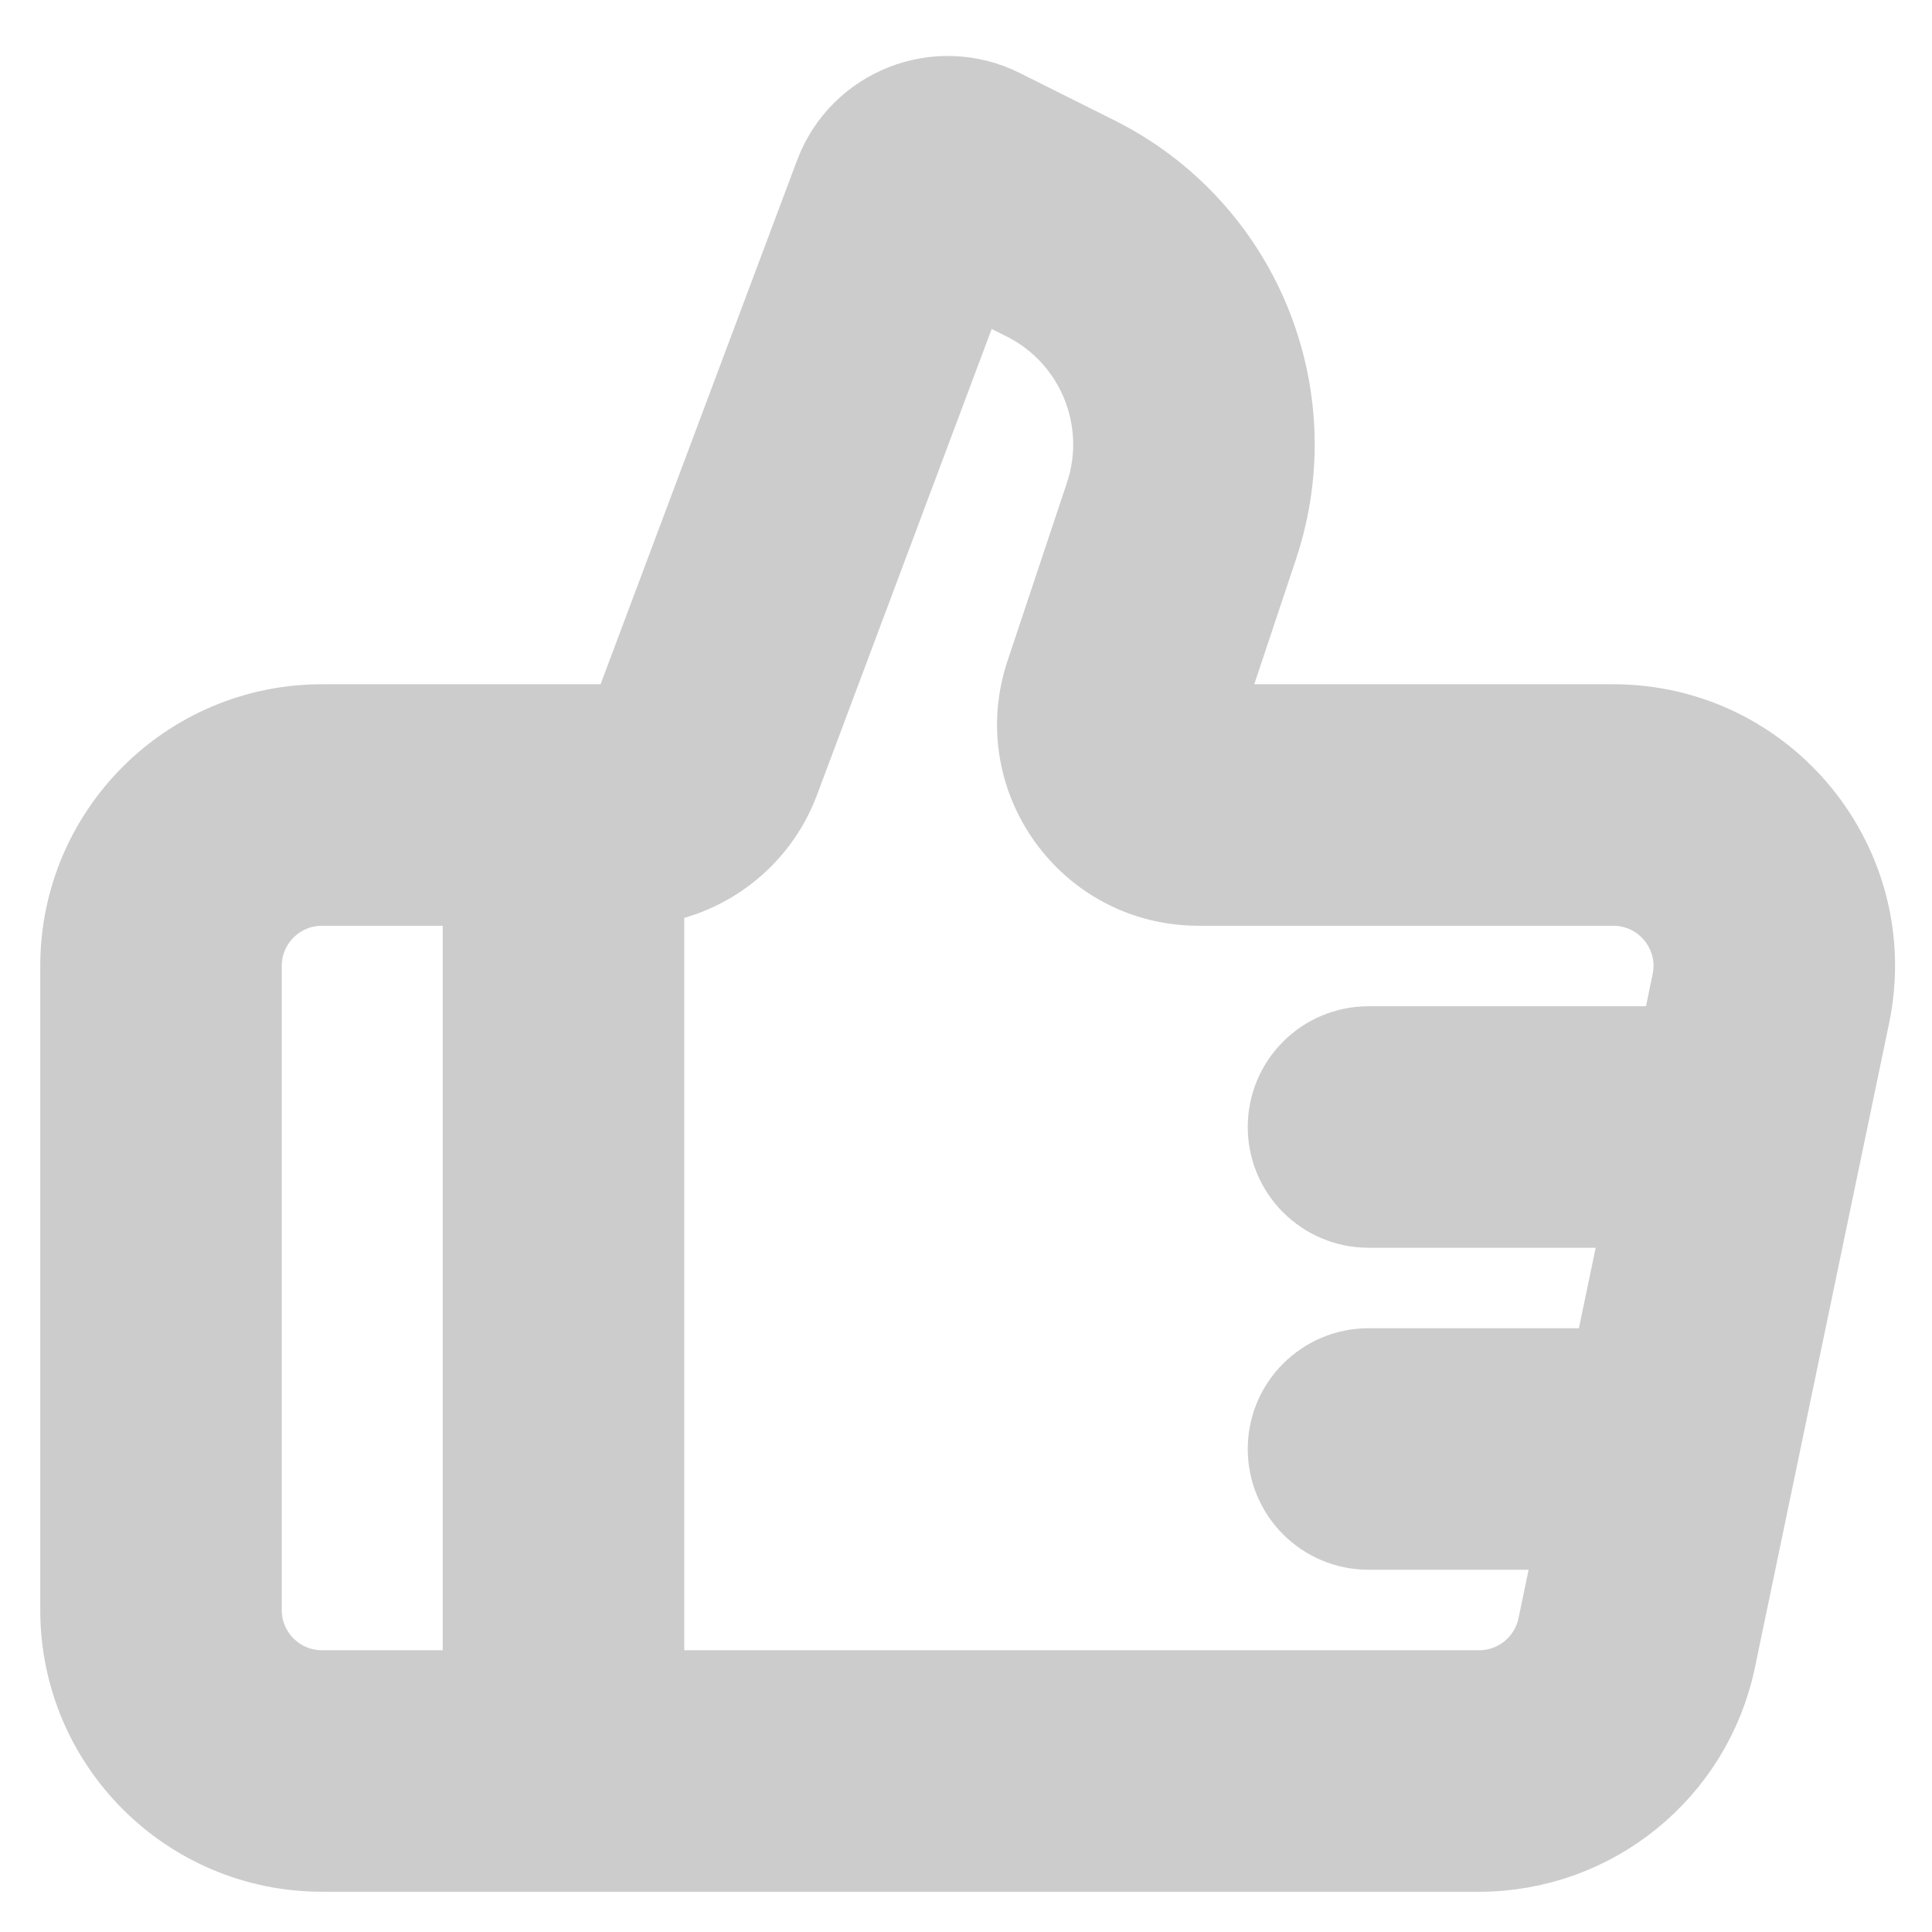 <!DOCTYPE svg PUBLIC "-//W3C//DTD SVG 1.1//EN" "http://www.w3.org/Graphics/SVG/1.1/DTD/svg11.dtd">
<!-- Uploaded to: SVG Repo, www.svgrepo.com, Transformed by: SVG Repo Mixer Tools -->
<svg width="800px" height="800px" viewBox="0 0 24 24" fill="none" xmlns="http://www.w3.org/2000/svg" stroke="#ccc">
<g id="SVGRepo_bgCarrier" stroke-width="0"/>
<g id="SVGRepo_tracerCarrier" stroke-linecap="round" stroke-linejoin="round"/>
<g id="SVGRepo_iconCarrier"> <path fill-rule="evenodd" clip-rule="evenodd" d="M12.444 1.354C11.647 0.956 10.681 1.335 10.369 2.169L7.807 9L4 9C2.343 9 1 10.343 1 12V20C1 21.657 2.343 23 4 23H18.374C19.795 23 21.021 22.003 21.311 20.612L22.977 12.612C23.365 10.749 21.943 9 20.04 9H14.887L15.626 6.785C16.255 4.896 15.4 2.832 13.62 1.942L12.444 1.354ZM9.68 9.702L12.046 3.391L12.726 3.731C13.616 4.176 14.043 5.208 13.729 6.152L12.99 8.368C12.558 9.663 13.522 11 14.887 11H20.04C20.675 11 21.149 11.583 21.019 12.204L20.854 13H17C16.448 13 16 13.448 16 14C16 14.552 16.448 15 17 15H20.437L20.02 17H17C16.448 17 16 17.448 16 18C16 18.552 16.448 19 17 19H19.604L19.353 20.204C19.256 20.668 18.847 21 18.374 21H8V10.991C8.754 10.918 9.41 10.422 9.68 9.702ZM6 11H4C3.448 11 3 11.448 3 12V20C3 20.552 3.448 21 4 21H6V11Z" fill="#ccc"/> </g>
</svg>